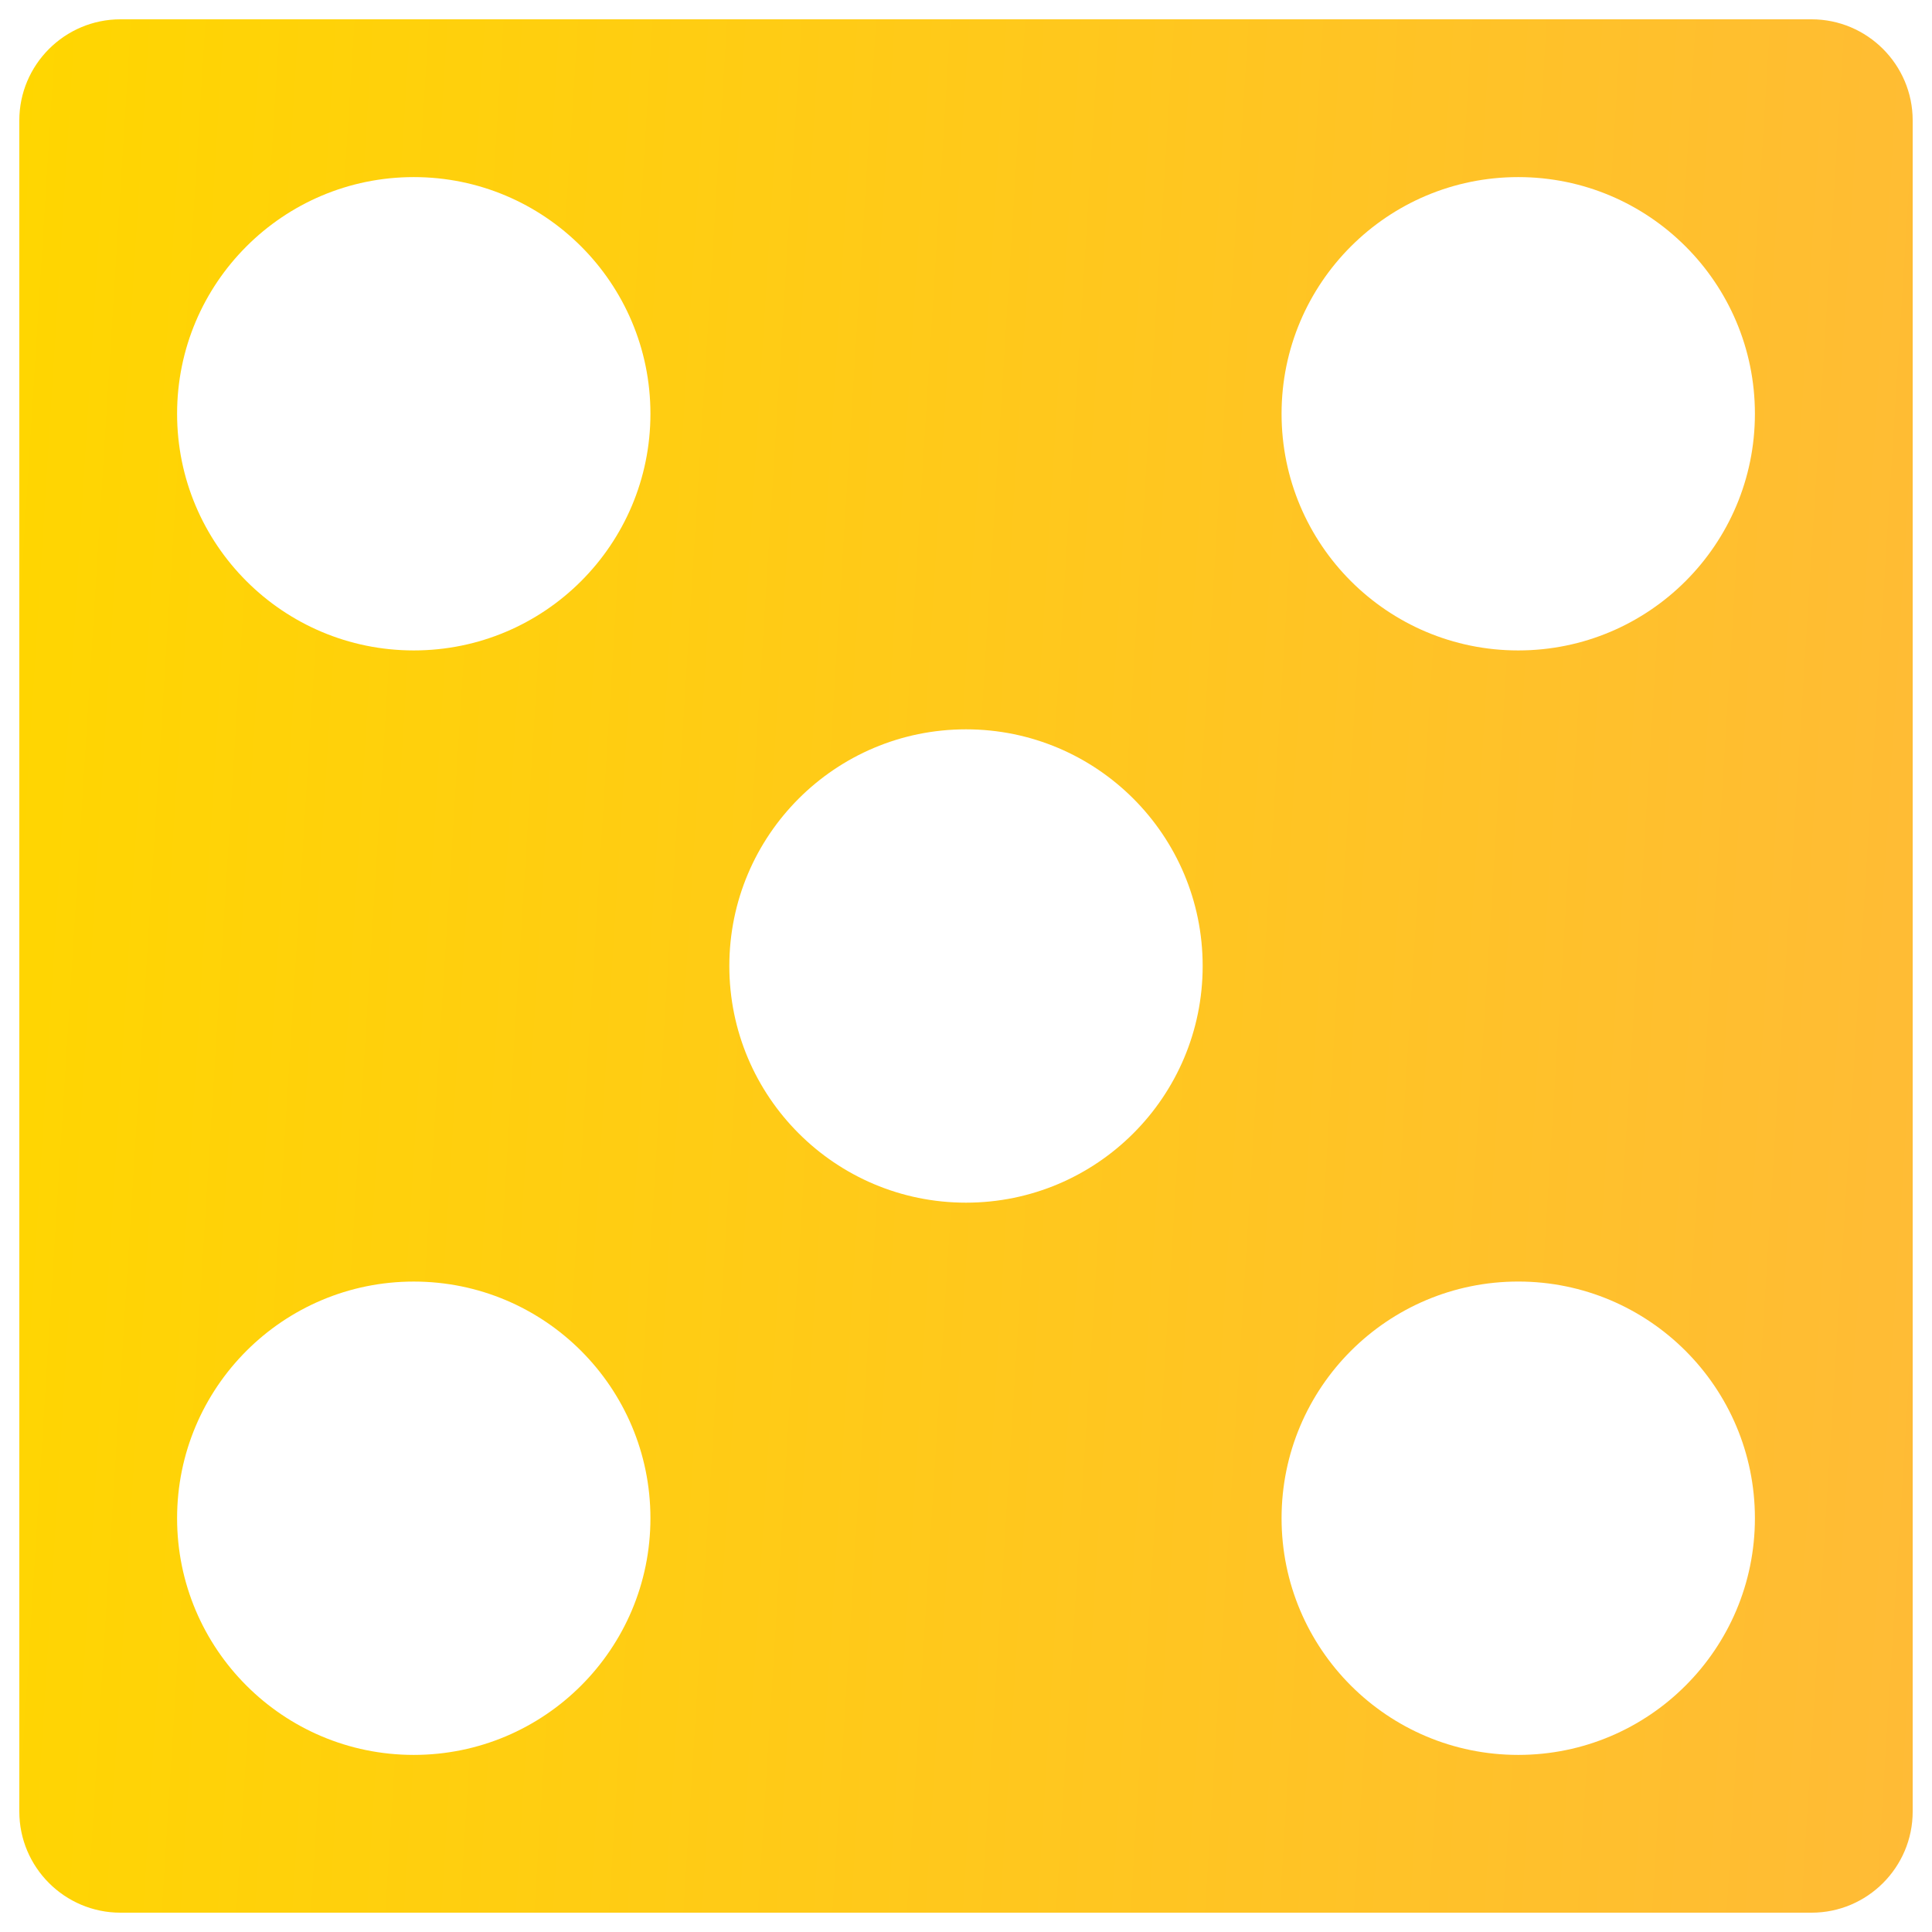 <svg width="80" height="80" viewBox="0 0 80 80" fill="none" xmlns="http://www.w3.org/2000/svg">
<path fill-rule="evenodd" clip-rule="evenodd" d="M24.063 10.204C25.836 11.977 26.933 14.427 26.933 17.133C26.933 19.839 25.836 22.289 24.063 24.063C22.289 25.836 19.839 26.933 17.133 26.933C14.427 26.933 11.977 25.836 10.204 24.063C8.43 22.289 7.333 19.839 7.333 17.133C7.333 14.427 8.43 11.977 10.204 10.204C11.977 8.43 14.427 7.333 17.133 7.333C19.839 7.333 22.289 8.43 24.063 10.204ZM0.8 4.985V75.015C0.8 76.167 1.27 77.214 2.028 77.972C2.786 78.73 3.833 79.2 4.985 79.2H75.015C76.167 79.2 77.214 78.73 77.972 77.972C78.73 77.214 79.2 76.167 79.2 75.015V4.985C79.2 3.833 78.73 2.786 77.972 2.028C77.214 1.27 76.167 0.8 75.015 0.8H4.985C3.833 0.8 2.786 1.27 2.028 2.028C1.27 2.786 0.8 3.833 0.8 4.985V4.985ZM17.133 53.067C19.839 53.067 22.289 54.164 24.063 55.937C25.836 57.711 26.933 60.161 26.933 62.867C26.933 65.573 25.836 68.023 24.063 69.796C22.289 71.57 19.839 72.667 17.133 72.667C14.427 72.667 11.977 71.57 10.204 69.796C8.43 68.023 7.333 65.573 7.333 62.867C7.333 60.161 8.43 57.711 10.204 55.937C11.977 54.164 14.427 53.067 17.133 53.067ZM40 30.2C42.706 30.2 45.156 31.297 46.93 33.07C48.703 34.844 49.8 37.294 49.8 40C49.8 42.706 48.703 45.156 46.93 46.929C45.156 48.703 42.706 49.8 40 49.8C37.294 49.8 34.844 48.703 33.071 46.929C31.297 45.156 30.2 42.706 30.2 40C30.2 37.294 31.297 34.844 33.071 33.07C34.844 31.297 37.294 30.2 40 30.2ZM55.937 10.204C57.711 8.43 60.161 7.333 62.867 7.333C65.573 7.333 68.023 8.43 69.796 10.204C71.57 11.977 72.667 14.427 72.667 17.133C72.667 19.839 71.57 22.289 69.796 24.063C68.023 25.836 65.573 26.933 62.867 26.933C60.161 26.933 57.711 25.836 55.937 24.063C54.164 22.289 53.067 19.839 53.067 17.133C53.067 14.427 54.164 11.977 55.937 10.204ZM62.867 53.066C65.573 53.066 68.023 54.164 69.796 55.937C71.57 57.711 72.667 60.161 72.667 62.867C72.667 65.573 71.57 68.023 69.796 69.796C68.023 71.57 65.573 72.667 62.867 72.667C60.161 72.667 57.711 71.57 55.937 69.796C54.164 68.023 53.067 65.573 53.067 62.867C53.067 60.161 54.164 57.711 55.937 55.937C57.711 54.164 60.161 53.066 62.867 53.066Z" fill="url(#paint0_linear_341_18)"/>
<defs>
<linearGradient id="paint0_linear_341_18" x1="0.8" y1="0.8" x2="83.776" y2="5.986" gradientUnits="userSpaceOnUse">
<stop stop-color="#FFD600"/>
<stop offset="1" stop-color="#FFBB36"/>
</linearGradient>
</defs>
</svg>
